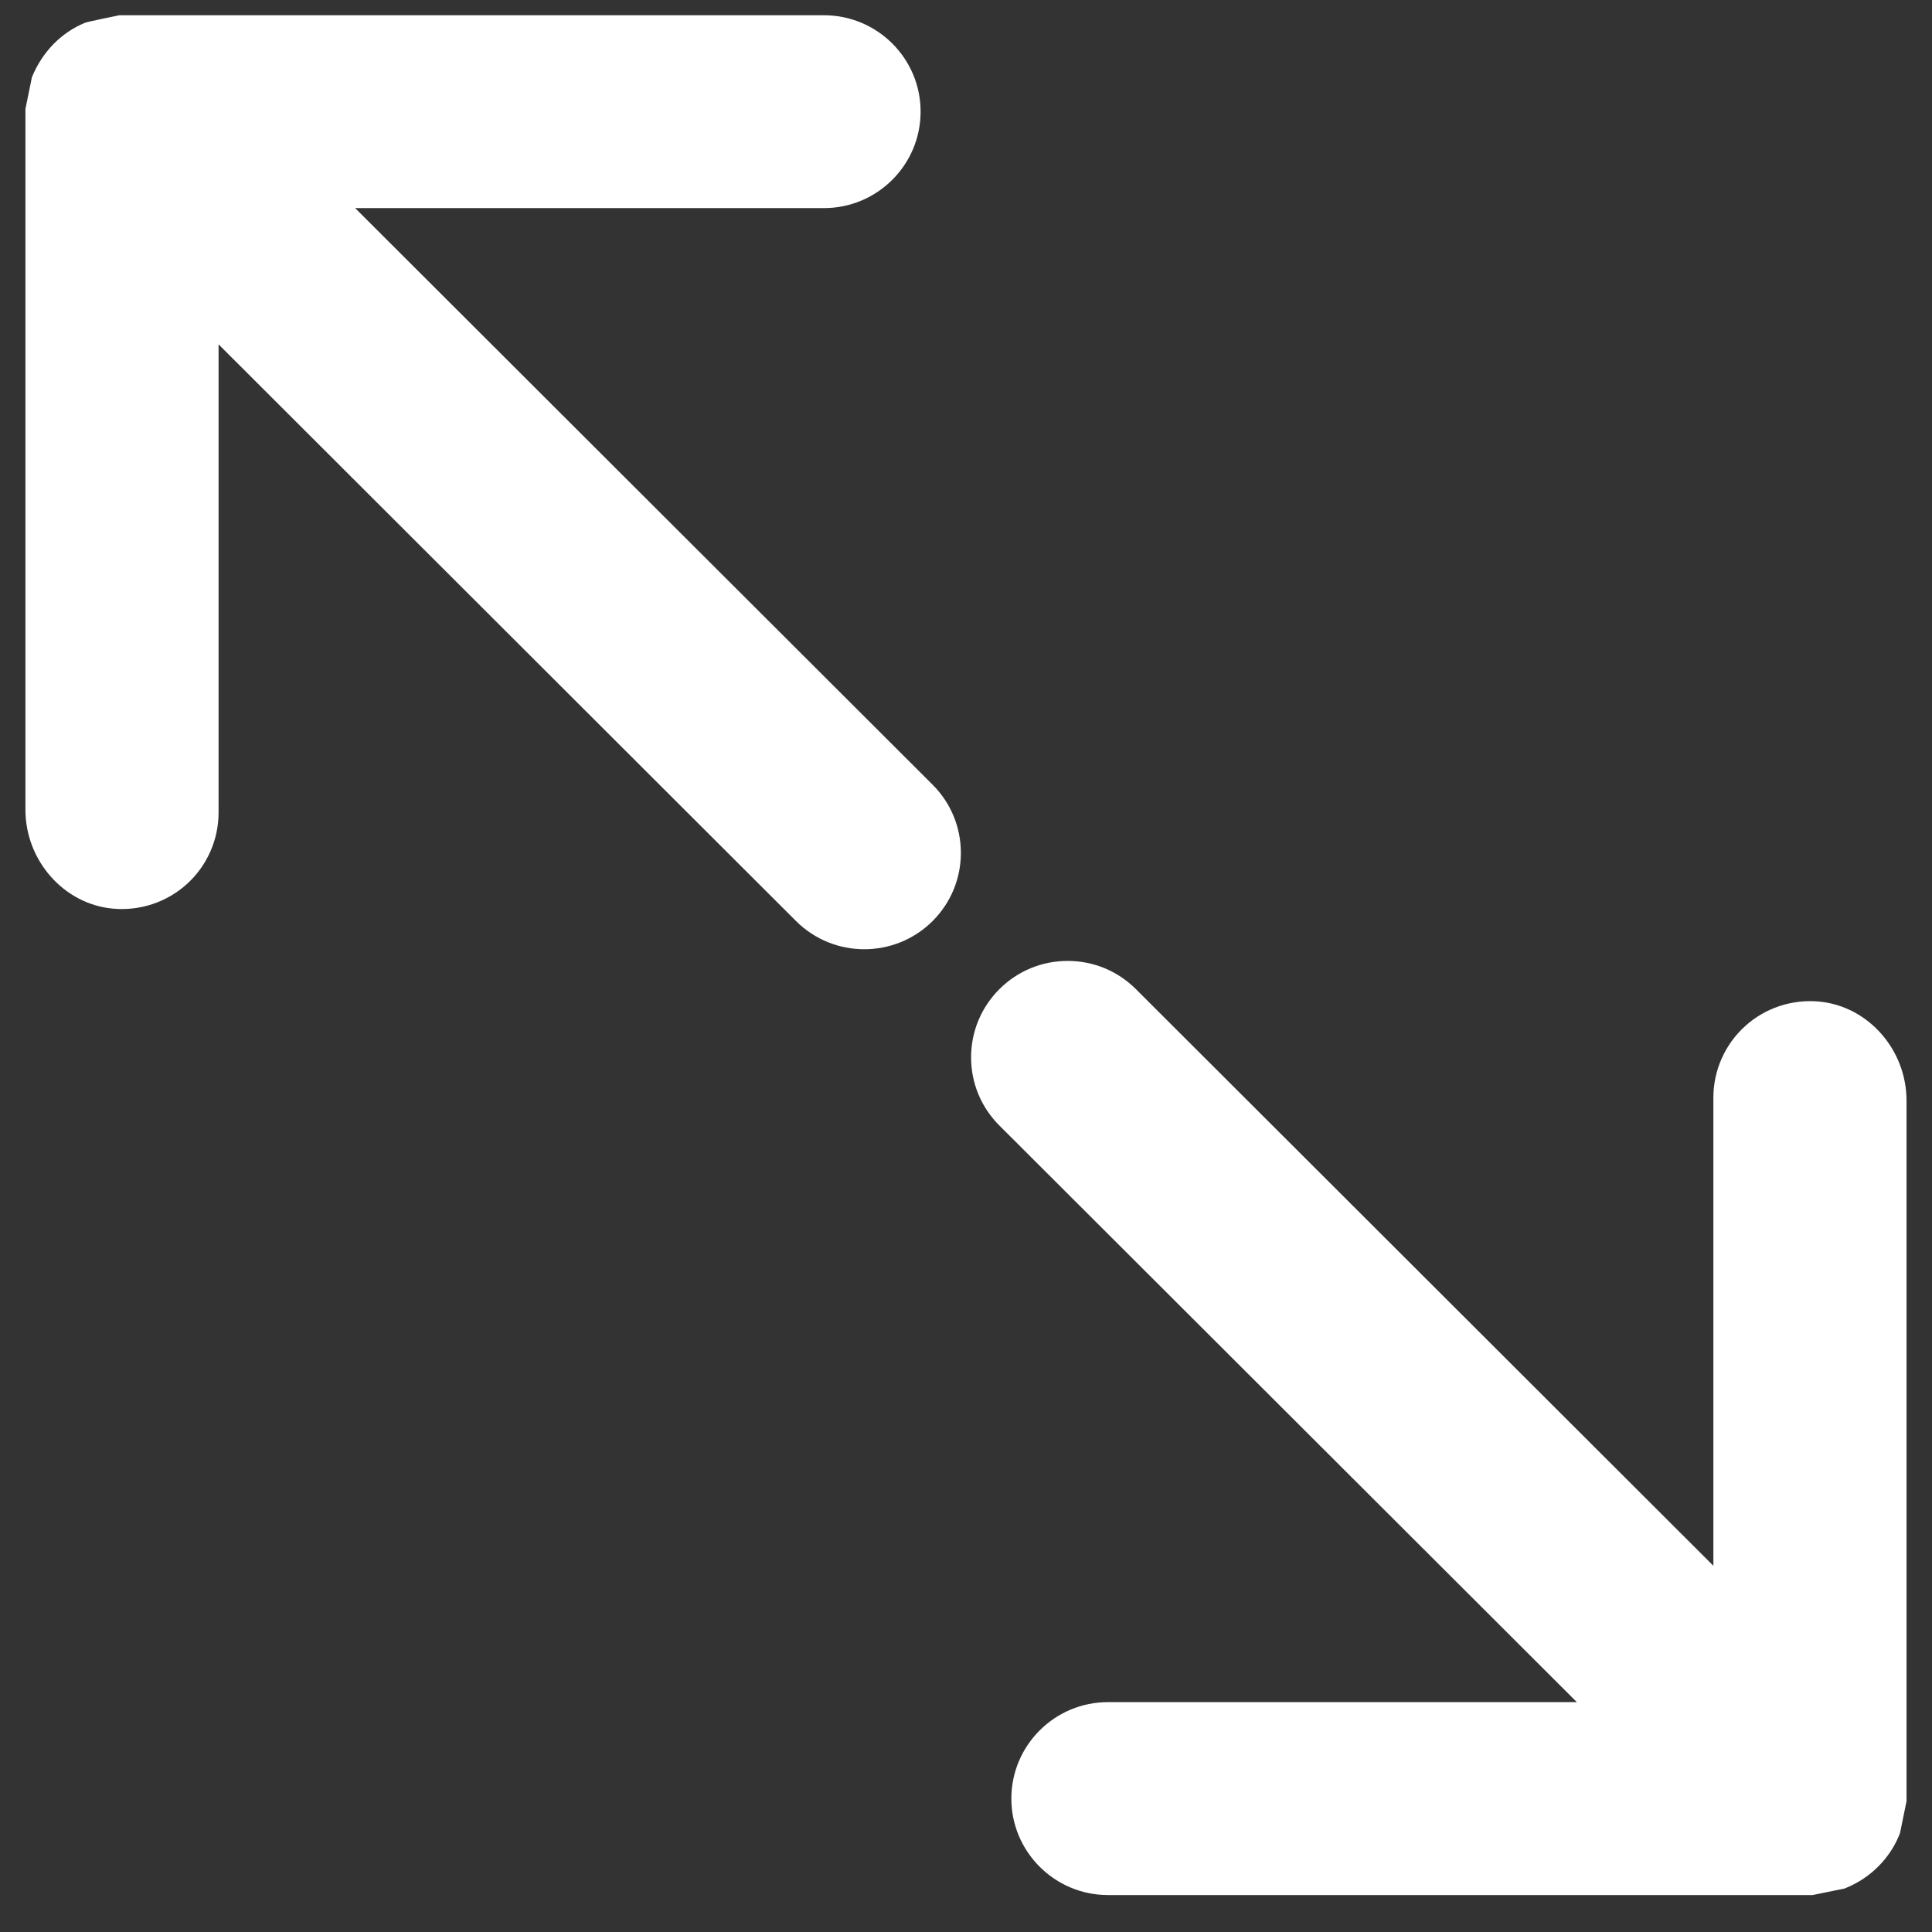 <?xml version="1.0" encoding="UTF-8" standalone="no"?>
<svg width="38px" height="38px" viewBox="0 0 38 38" version="1.1" xmlns="http://www.w3.org/2000/svg" xmlns:xlink="http://www.w3.org/1999/xlink" xmlns:sketch="http://www.bohemiancoding.com/sketch/ns">
    <rect x="0" y="0" width="38" height="38" fill="#333333" stroke="none"/>
    <!-- Generator: Sketch 3.2 (9961) - http://www.bohemiancoding.com/sketch -->
    <title>Shape</title>
    <desc>Created with Sketch.</desc>
    <defs></defs>
    <g id="Page-1" stroke="none" stroke-width="1" fill="none" fill-rule="evenodd" sketch:type="MSPage">
        <path d="M18.343,18.116 C17.602,18.855 16.397,18.855 15.657,18.116 L4.299,6.773 L4.299,15.984 C4.299,16.518 4.072,17.029 3.676,17.388 C3.281,17.746 2.747,17.923 2.213,17.871 C1.253,17.78 0.5,16.924 0.5,15.925 L0.5,2.144 L0.628,1.518 C0.835,1.014 1.208,0.639 1.672,0.448 C1.718,0.428 2.347,0.3 2.347,0.3 L16.207,0.3 C17.255,0.3 18.107,1.149 18.107,2.196 C18.107,3.242 17.255,4.093 16.207,4.093 L6.985,4.093 L18.343,15.434 C18.701,15.792 18.899,16.268 18.899,16.775 C18.899,17.282 18.701,17.758 18.343,18.116 Z M37.353,36.099 C37.165,36.558 36.791,36.931 36.327,37.125 L36.28,37.145 L35.652,37.273 L21.791,37.273 C20.744,37.273 19.892,36.421 19.892,35.376 C19.892,34.33 20.744,33.479 21.791,33.479 L31.015,33.479 L19.657,22.138 C19.298,21.78 19.1,21.303 19.1,20.797 C19.1,20.291 19.298,19.814 19.657,19.455 C20.015,19.098 20.492,18.9 21,18.9 C21.507,18.9 21.984,19.098 22.342,19.455 L33.7,30.797 L33.7,21.588 C33.7,21.055 33.927,20.542 34.323,20.184 C34.718,19.824 35.251,19.649 35.786,19.7 C36.747,19.793 37.499,20.648 37.499,21.648 L37.499,35.428 L37.371,36.054 L37.353,36.099 L37.353,36.099 Z" id="Shape" fill="#FFFFFF" sketch:type="MSShapeGroup"></path>
    </g>
</svg>